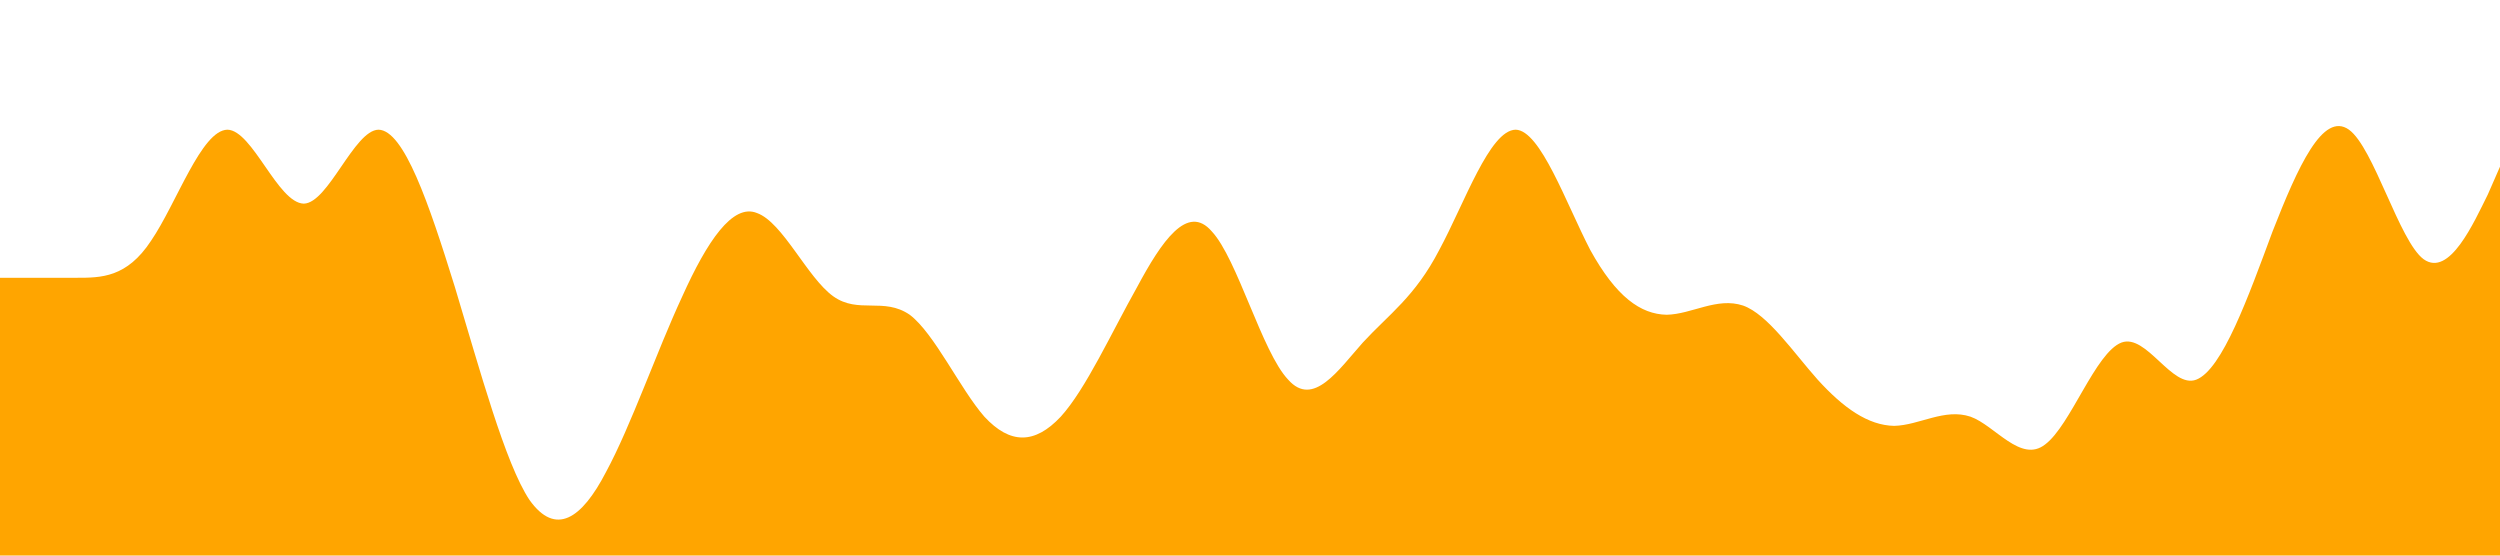 <?xml version="1.0" standalone="no"?><svg xmlns="http://www.w3.org/2000/svg" viewBox="0 0 1440 320"><path fill="orange" fill-opacity="1" d="M0,160L7.3,160C14.5,160,29,160,44,160C58.2,160,73,160,87,138.7C101.8,117,116,75,131,74.7C145.5,75,160,117,175,117.3C189.1,117,204,75,218,74.7C232.7,75,247,117,262,165.3C276.4,213,291,267,305,288C320,309,335,299,349,272C363.6,245,378,203,393,170.7C407.3,139,422,117,436,122.7C450.9,128,465,160,480,170.7C494.5,181,509,171,524,181.3C538.2,192,553,224,567,240C581.8,256,596,256,611,240C625.5,224,640,192,655,165.3C669.1,139,684,117,698,133.3C712.7,149,727,203,742,218.7C756.4,235,771,213,785,197.3C800,181,815,171,829,144C843.6,117,858,75,873,74.7C887.3,75,902,117,916,144C930.9,171,945,181,960,181.3C974.5,181,989,171,1004,176C1018.2,181,1033,203,1047,218.7C1061.8,235,1076,245,1091,245.3C1105.5,245,1120,235,1135,240C1149.1,245,1164,267,1178,256C1192.7,245,1207,203,1222,197.3C1236.4,192,1251,224,1265,218.7C1280,213,1295,171,1309,133.3C1323.6,96,1338,64,1353,74.7C1367.3,85,1382,139,1396,149.3C1410.9,160,1425,128,1433,112L1440,96L1440,320L1432.7,320C1425.5,320,1411,320,1396,320C1381.8,320,1367,320,1353,320C1338.2,320,1324,320,1309,320C1294.5,320,1280,320,1265,320C1250.9,320,1236,320,1222,320C1207.3,320,1193,320,1178,320C1163.6,320,1149,320,1135,320C1120,320,1105,320,1091,320C1076.4,320,1062,320,1047,320C1032.7,320,1018,320,1004,320C989.1,320,975,320,960,320C945.5,320,931,320,916,320C901.8,320,887,320,873,320C858.2,320,844,320,829,320C814.5,320,800,320,785,320C770.9,320,756,320,742,320C727.3,320,713,320,698,320C683.6,320,669,320,655,320C640,320,625,320,611,320C596.4,320,582,320,567,320C552.7,320,538,320,524,320C509.1,320,495,320,480,320C465.5,320,451,320,436,320C421.8,320,407,320,393,320C378.2,320,364,320,349,320C334.5,320,320,320,305,320C290.9,320,276,320,262,320C247.3,320,233,320,218,320C203.6,320,189,320,175,320C160,320,145,320,131,320C116.4,320,102,320,87,320C72.7,320,58,320,44,320C29.1,320,15,320,7,320L0,320Z"></path></svg>
